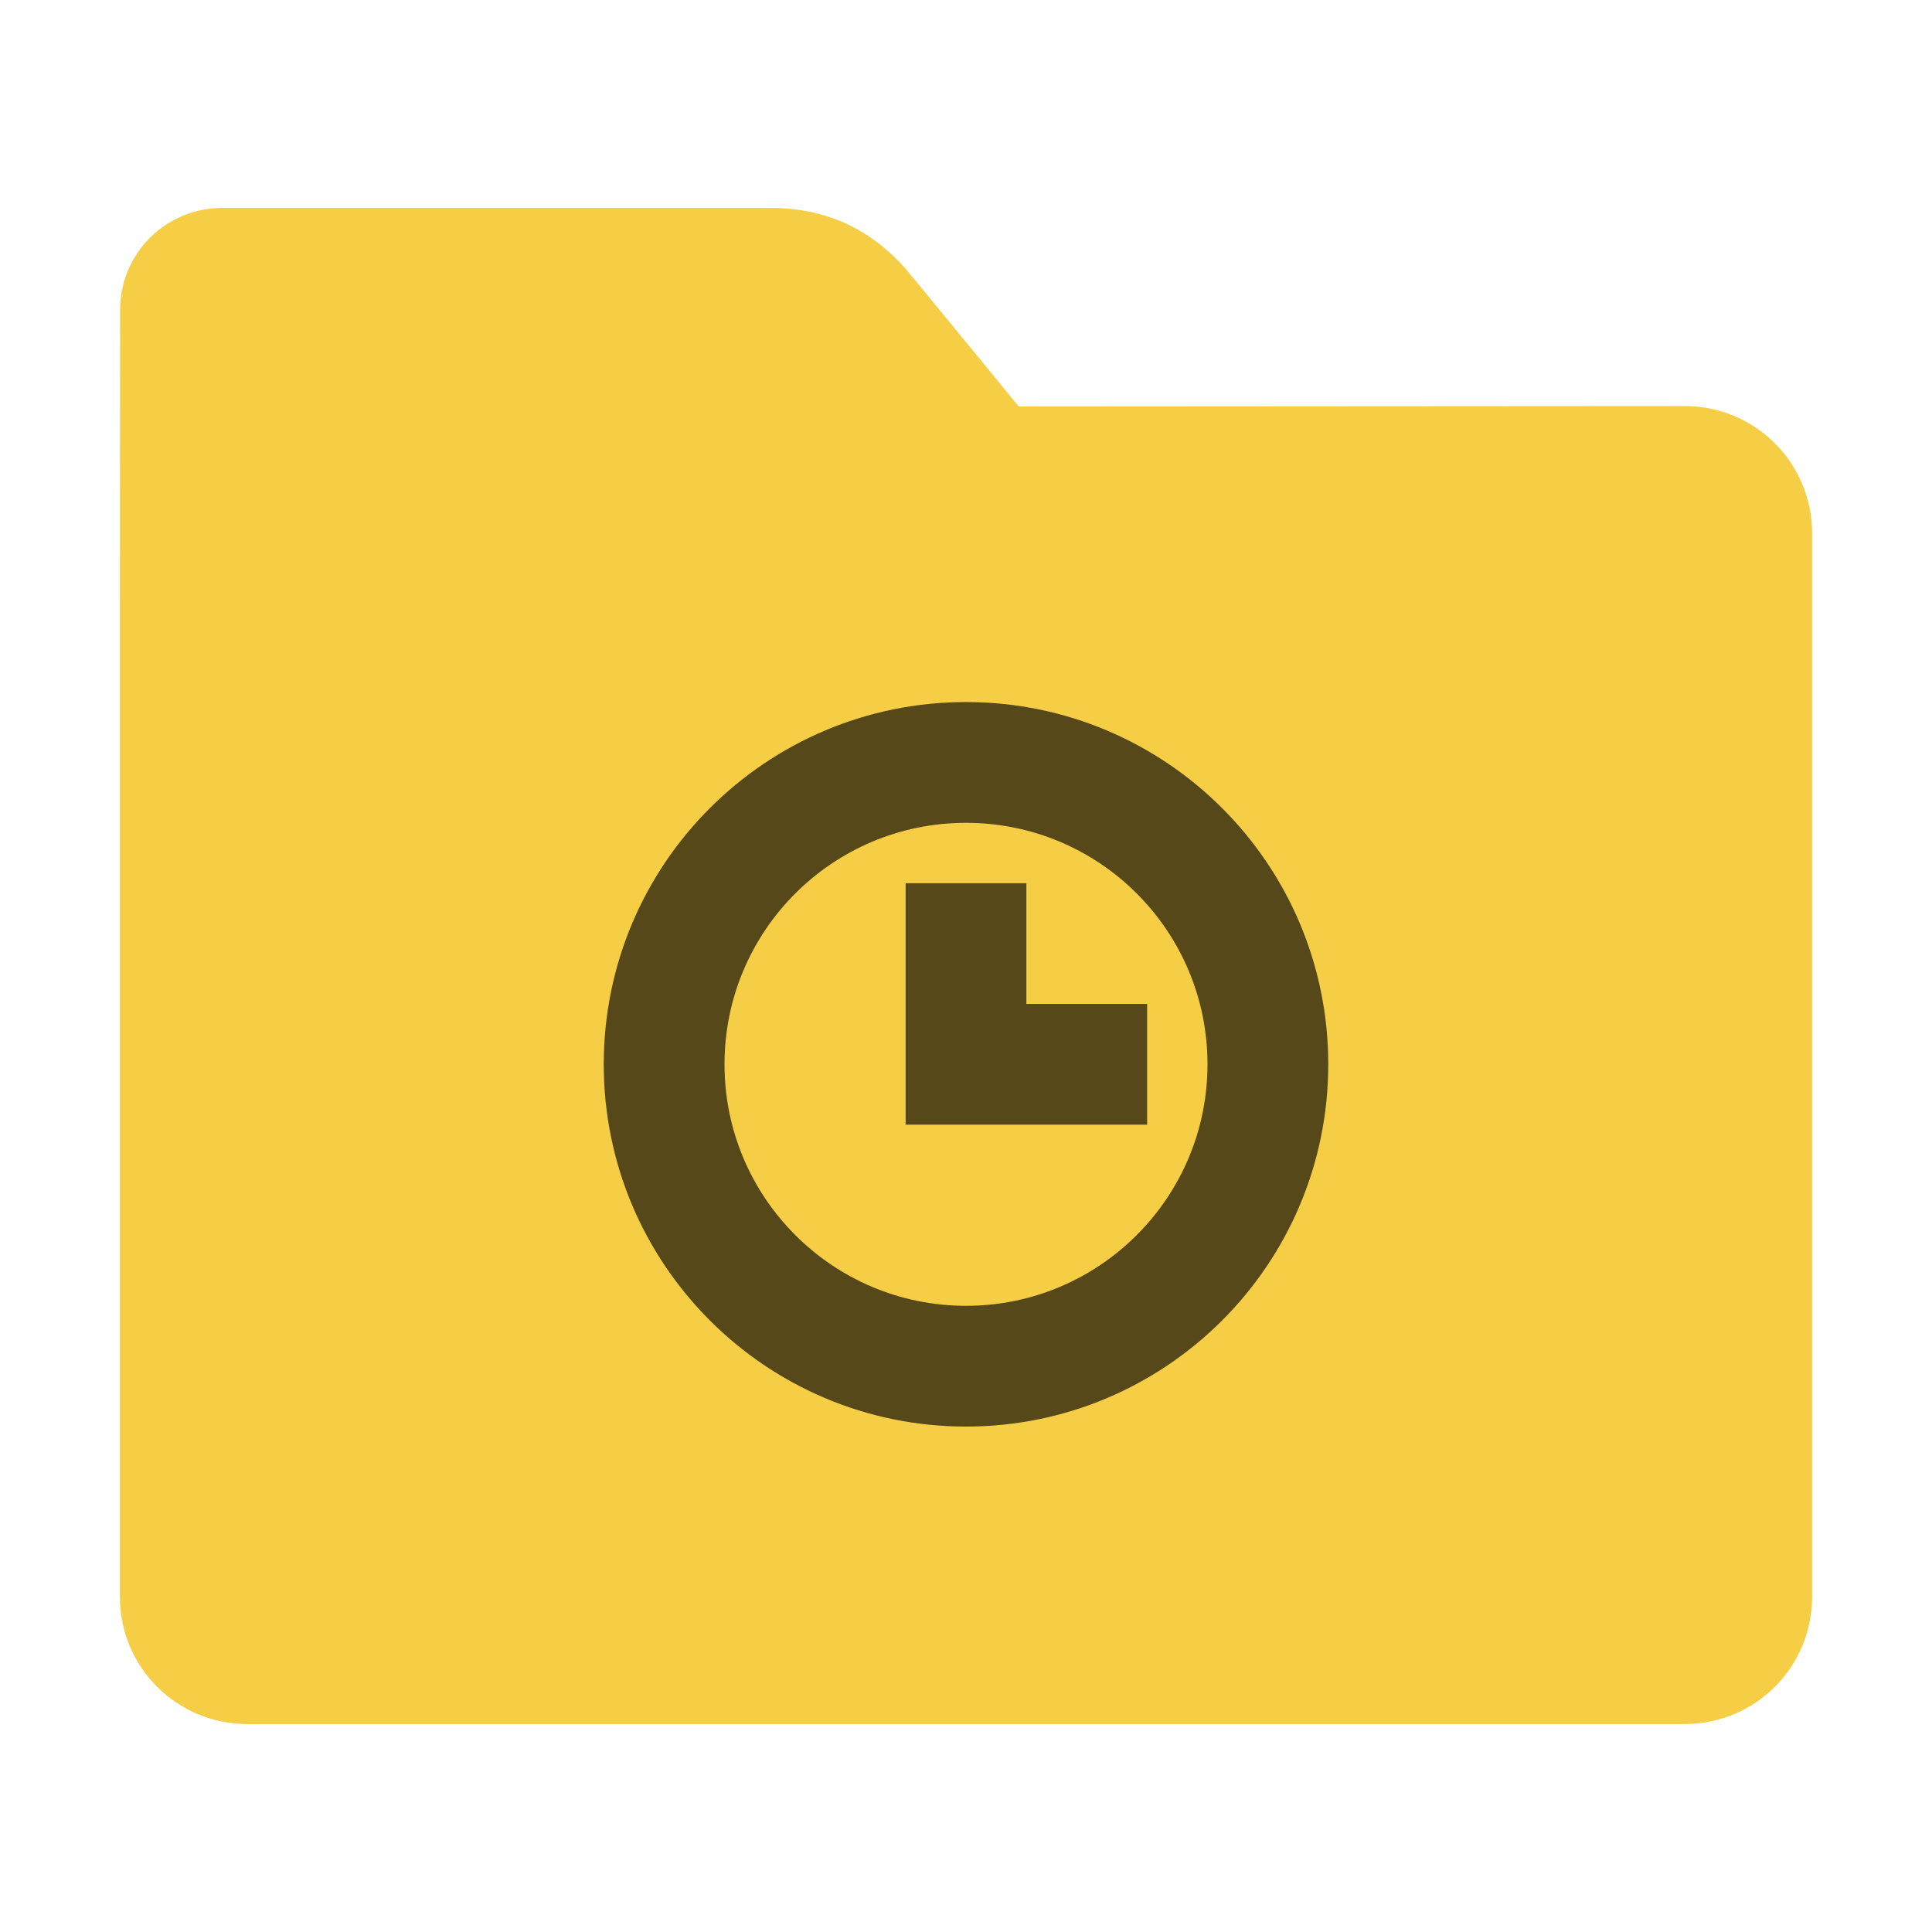 <?xml version="1.0" encoding="UTF-8"?>
<svg xmlns="http://www.w3.org/2000/svg" xmlns:xlink="http://www.w3.org/1999/xlink" width="36pt" height="36pt" viewBox="0 0 36 36" version="1.1">
<g id="surface1">
<path style=" stroke:none;fill-rule:nonzero;fill:rgb(96.078%,80.784%,27.451%);fill-opacity:1;" d="M 31.391 7.566 C 32.707 7.566 33.766 8.625 33.766 9.941 L 33.766 29.754 C 33.766 31.066 32.707 32.125 31.391 32.125 L 4.609 32.125 C 3.293 32.125 2.234 31.066 2.234 29.754 L 2.234 11.477 L 2.238 5.777 C 2.238 4.723 3.086 3.875 4.141 3.875 L 14.367 3.875 C 15.422 3.875 16.285 4.293 16.957 5.105 L 18.984 7.574 Z M 31.391 7.566 "/>
<path style=" stroke:none;fill-rule:nonzero;fill:rgb(0%,0%,0%);fill-opacity:0.651;" d="M 18 13.082 C 14.273 13.082 11.25 16.102 11.25 19.832 C 11.25 23.559 14.273 26.582 18 26.582 C 21.727 26.582 24.75 23.559 24.75 19.832 C 24.75 16.102 21.727 13.082 18 13.082 Z M 18 15.332 C 20.484 15.332 22.5 17.344 22.5 19.832 C 22.5 22.316 20.484 24.332 18 24.332 C 15.516 24.332 13.5 22.316 13.5 19.832 C 13.5 17.344 15.516 15.332 18 15.332 Z M 16.875 16.457 L 16.875 20.957 L 21.375 20.957 L 21.375 18.707 L 19.125 18.707 L 19.125 16.457 Z M 16.875 16.457 "/>
</g>
</svg>
